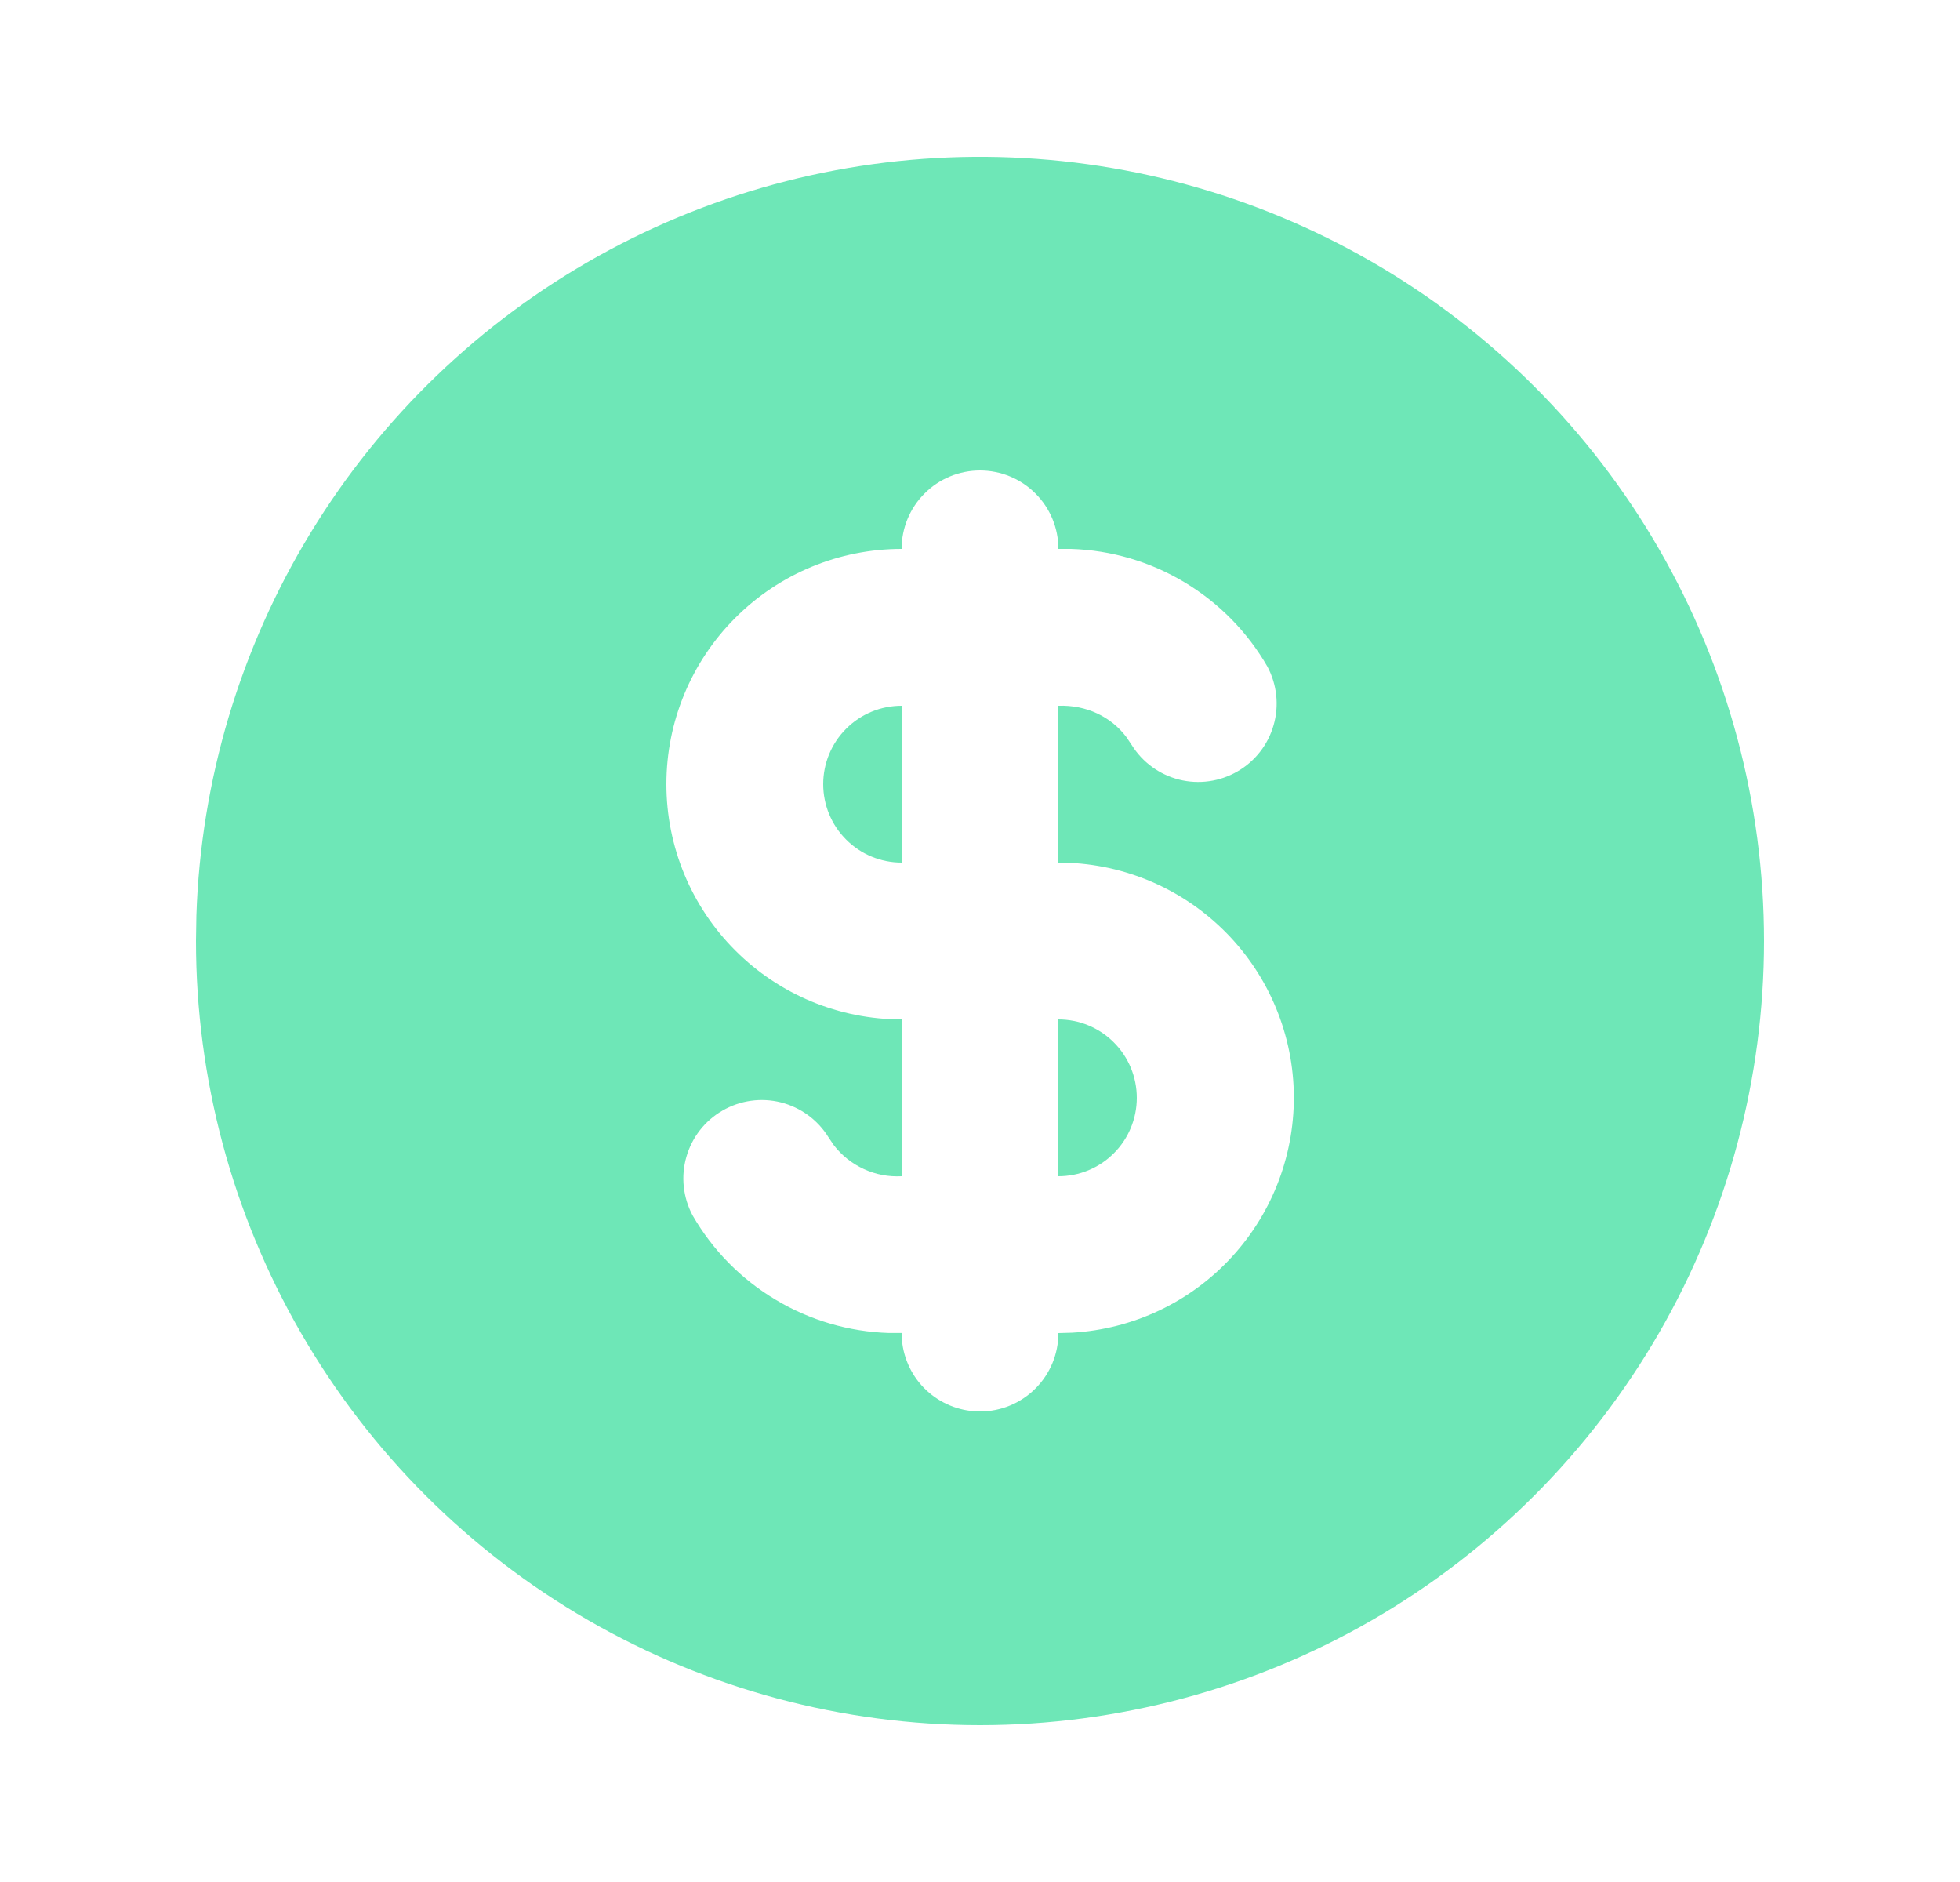 <svg width="25" height="24" viewBox="0 0 25 24" fill="none" xmlns="http://www.w3.org/2000/svg">
<path d="M17.5 3.34C19.02 4.218 20.283 5.48 21.16 7C22.038 8.521 22.5 10.245 22.5 12C22.5 13.756 22.038 15.48 21.16 17C20.282 18.52 19.02 19.783 17.5 20.661C15.98 21.538 14.255 22 12.5 22C10.745 22 9.02 21.538 7.5 20.66C5.98 19.783 4.717 18.52 3.84 17C2.962 15.48 2.5 13.755 2.5 12L2.505 11.676C2.561 9.949 3.064 8.266 3.964 6.791C4.864 5.316 6.131 4.099 7.641 3.26C9.151 2.42 10.853 1.986 12.581 2C14.309 2.014 16.004 2.476 17.5 3.34ZM12.5 6C12.235 6 11.98 6.105 11.793 6.293C11.605 6.48 11.5 6.735 11.5 7C10.704 7 9.941 7.316 9.379 7.879C8.816 8.441 8.5 9.204 8.5 10C8.5 10.796 8.816 11.559 9.379 12.121C9.941 12.684 10.704 13 11.5 13V15C11.334 15.009 11.169 14.978 11.018 14.908C10.867 14.839 10.735 14.734 10.634 14.602L10.566 14.501C10.429 14.28 10.212 14.122 9.96 14.058C9.708 13.995 9.442 14.032 9.217 14.162C8.992 14.291 8.826 14.503 8.755 14.753C8.683 15.002 8.712 15.27 8.834 15.499C9.089 15.942 9.453 16.312 9.892 16.574C10.33 16.837 10.828 16.983 11.339 16.999H11.5C11.5 17.244 11.59 17.481 11.752 17.664C11.915 17.847 12.14 17.964 12.383 17.993L12.5 18C12.765 18 13.02 17.895 13.207 17.707C13.395 17.52 13.5 17.265 13.5 17L13.676 16.995C14.456 16.95 15.187 16.603 15.714 16.027C16.242 15.451 16.524 14.693 16.502 13.912C16.479 13.131 16.152 12.39 15.592 11.847C15.031 11.303 14.281 10.999 13.5 11V9C13.858 8.988 14.171 9.14 14.366 9.398L14.434 9.499C14.571 9.72 14.788 9.878 15.04 9.942C15.292 10.005 15.558 9.968 15.783 9.838C16.008 9.709 16.174 9.497 16.245 9.247C16.317 8.998 16.288 8.73 16.166 8.501C15.911 8.058 15.547 7.688 15.108 7.425C14.67 7.162 14.172 7.016 13.661 7H13.5C13.5 6.735 13.395 6.48 13.207 6.293C13.02 6.105 12.765 6 12.5 6ZM13.5 13C13.765 13 14.02 13.105 14.207 13.293C14.395 13.48 14.5 13.735 14.5 14C14.5 14.265 14.395 14.52 14.207 14.707C14.02 14.895 13.765 15 13.5 15V13ZM11.5 9V11C11.235 11 10.98 10.895 10.793 10.707C10.605 10.52 10.5 10.265 10.5 10C10.5 9.735 10.605 9.48 10.793 9.293C10.98 9.105 11.235 9 11.5 9Z" fill="#6EE7B7"/>
</svg>
